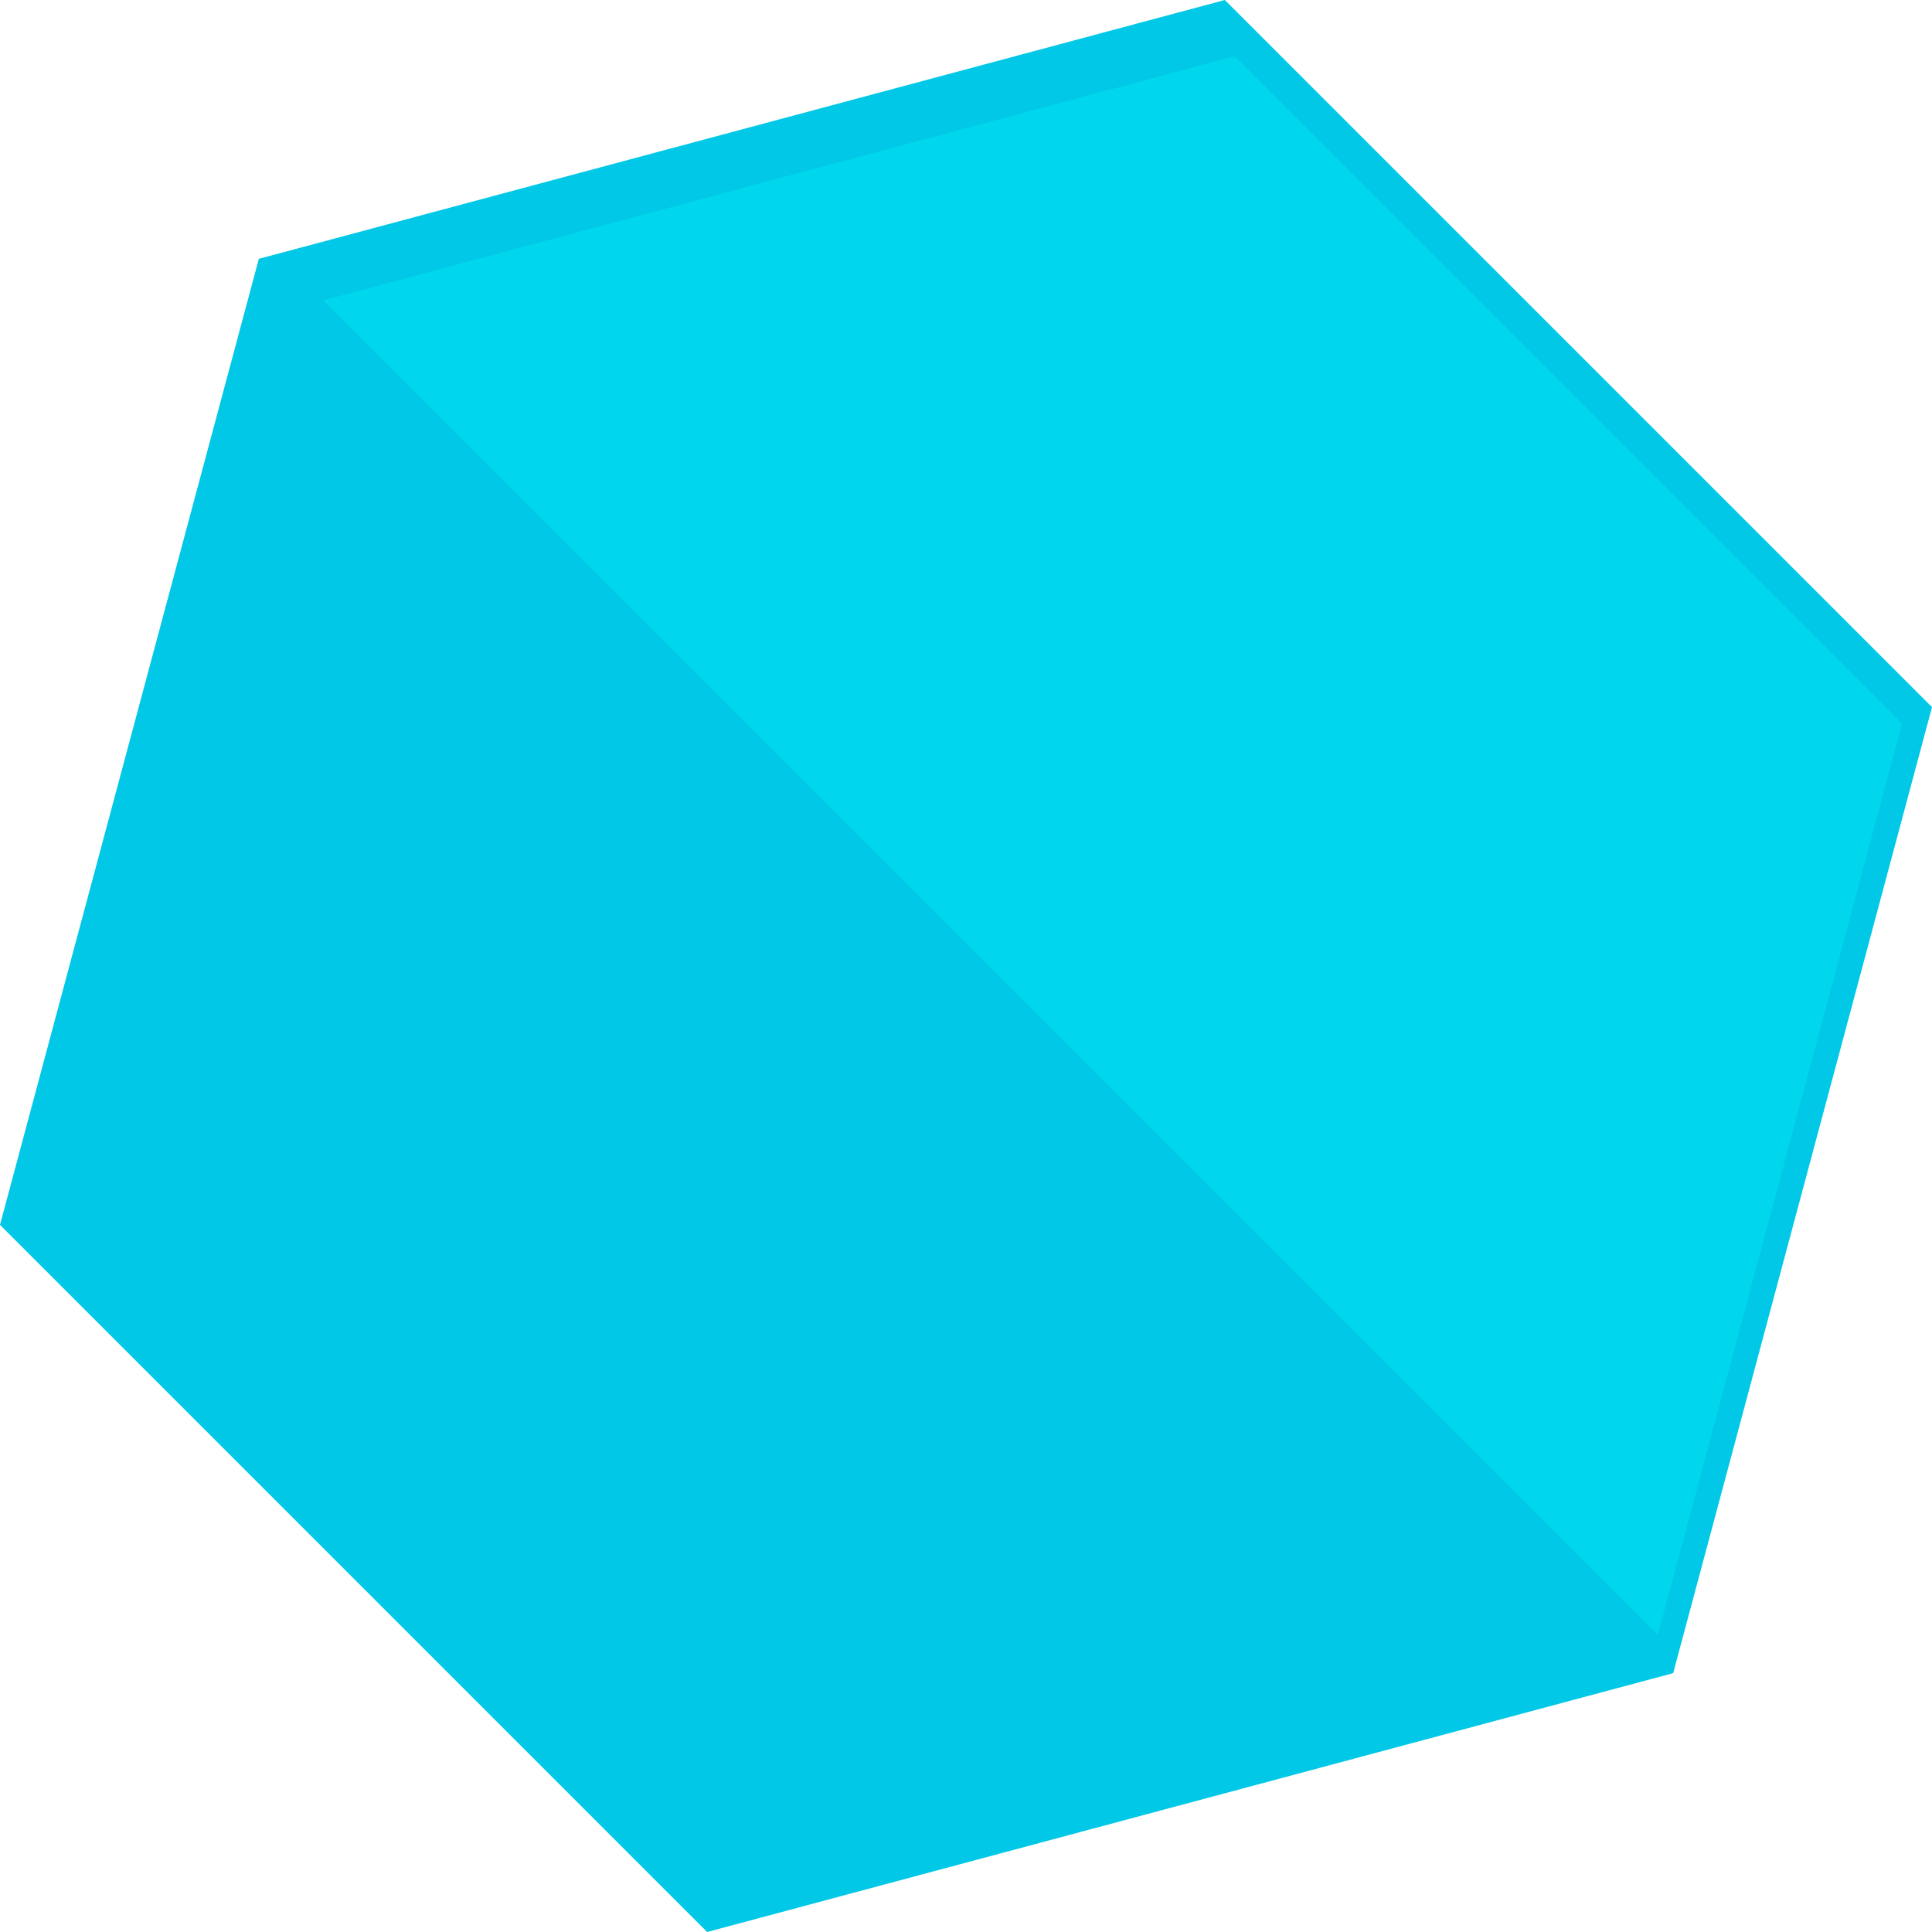 <!-- Generator: Adobe Illustrator 19.2.1, SVG Export Plug-In  -->
<svg version="1.1"
	 xmlns="http://www.w3.org/2000/svg" xmlns:xlink="http://www.w3.org/1999/xlink" xmlns:a="http://ns.adobe.com/AdobeSVGViewerExtensions/3.0/"
	 x="0px" y="0px" width="187.878px" height="187.878px" viewBox="0 0 187.878 187.878"
	 style="enable-background:new 0 0 187.878 187.878;" xml:space="preserve">
<style type="text/css">
	.st0{fill:#00C8E6;}
	.st1{fill:#00D6EC;}
</style>
<defs>
</defs>
<g>
	<polygon class="st0" points="0,119.11 25.171,25.171 119.11,0 187.878,68.768 162.707,162.707 68.768,187.878 	"/>
	<polygon class="st1" points="161.214,159.021 31.41,29.217 120.067,5.461 184.97,70.363 	"/>
</g>
</svg>